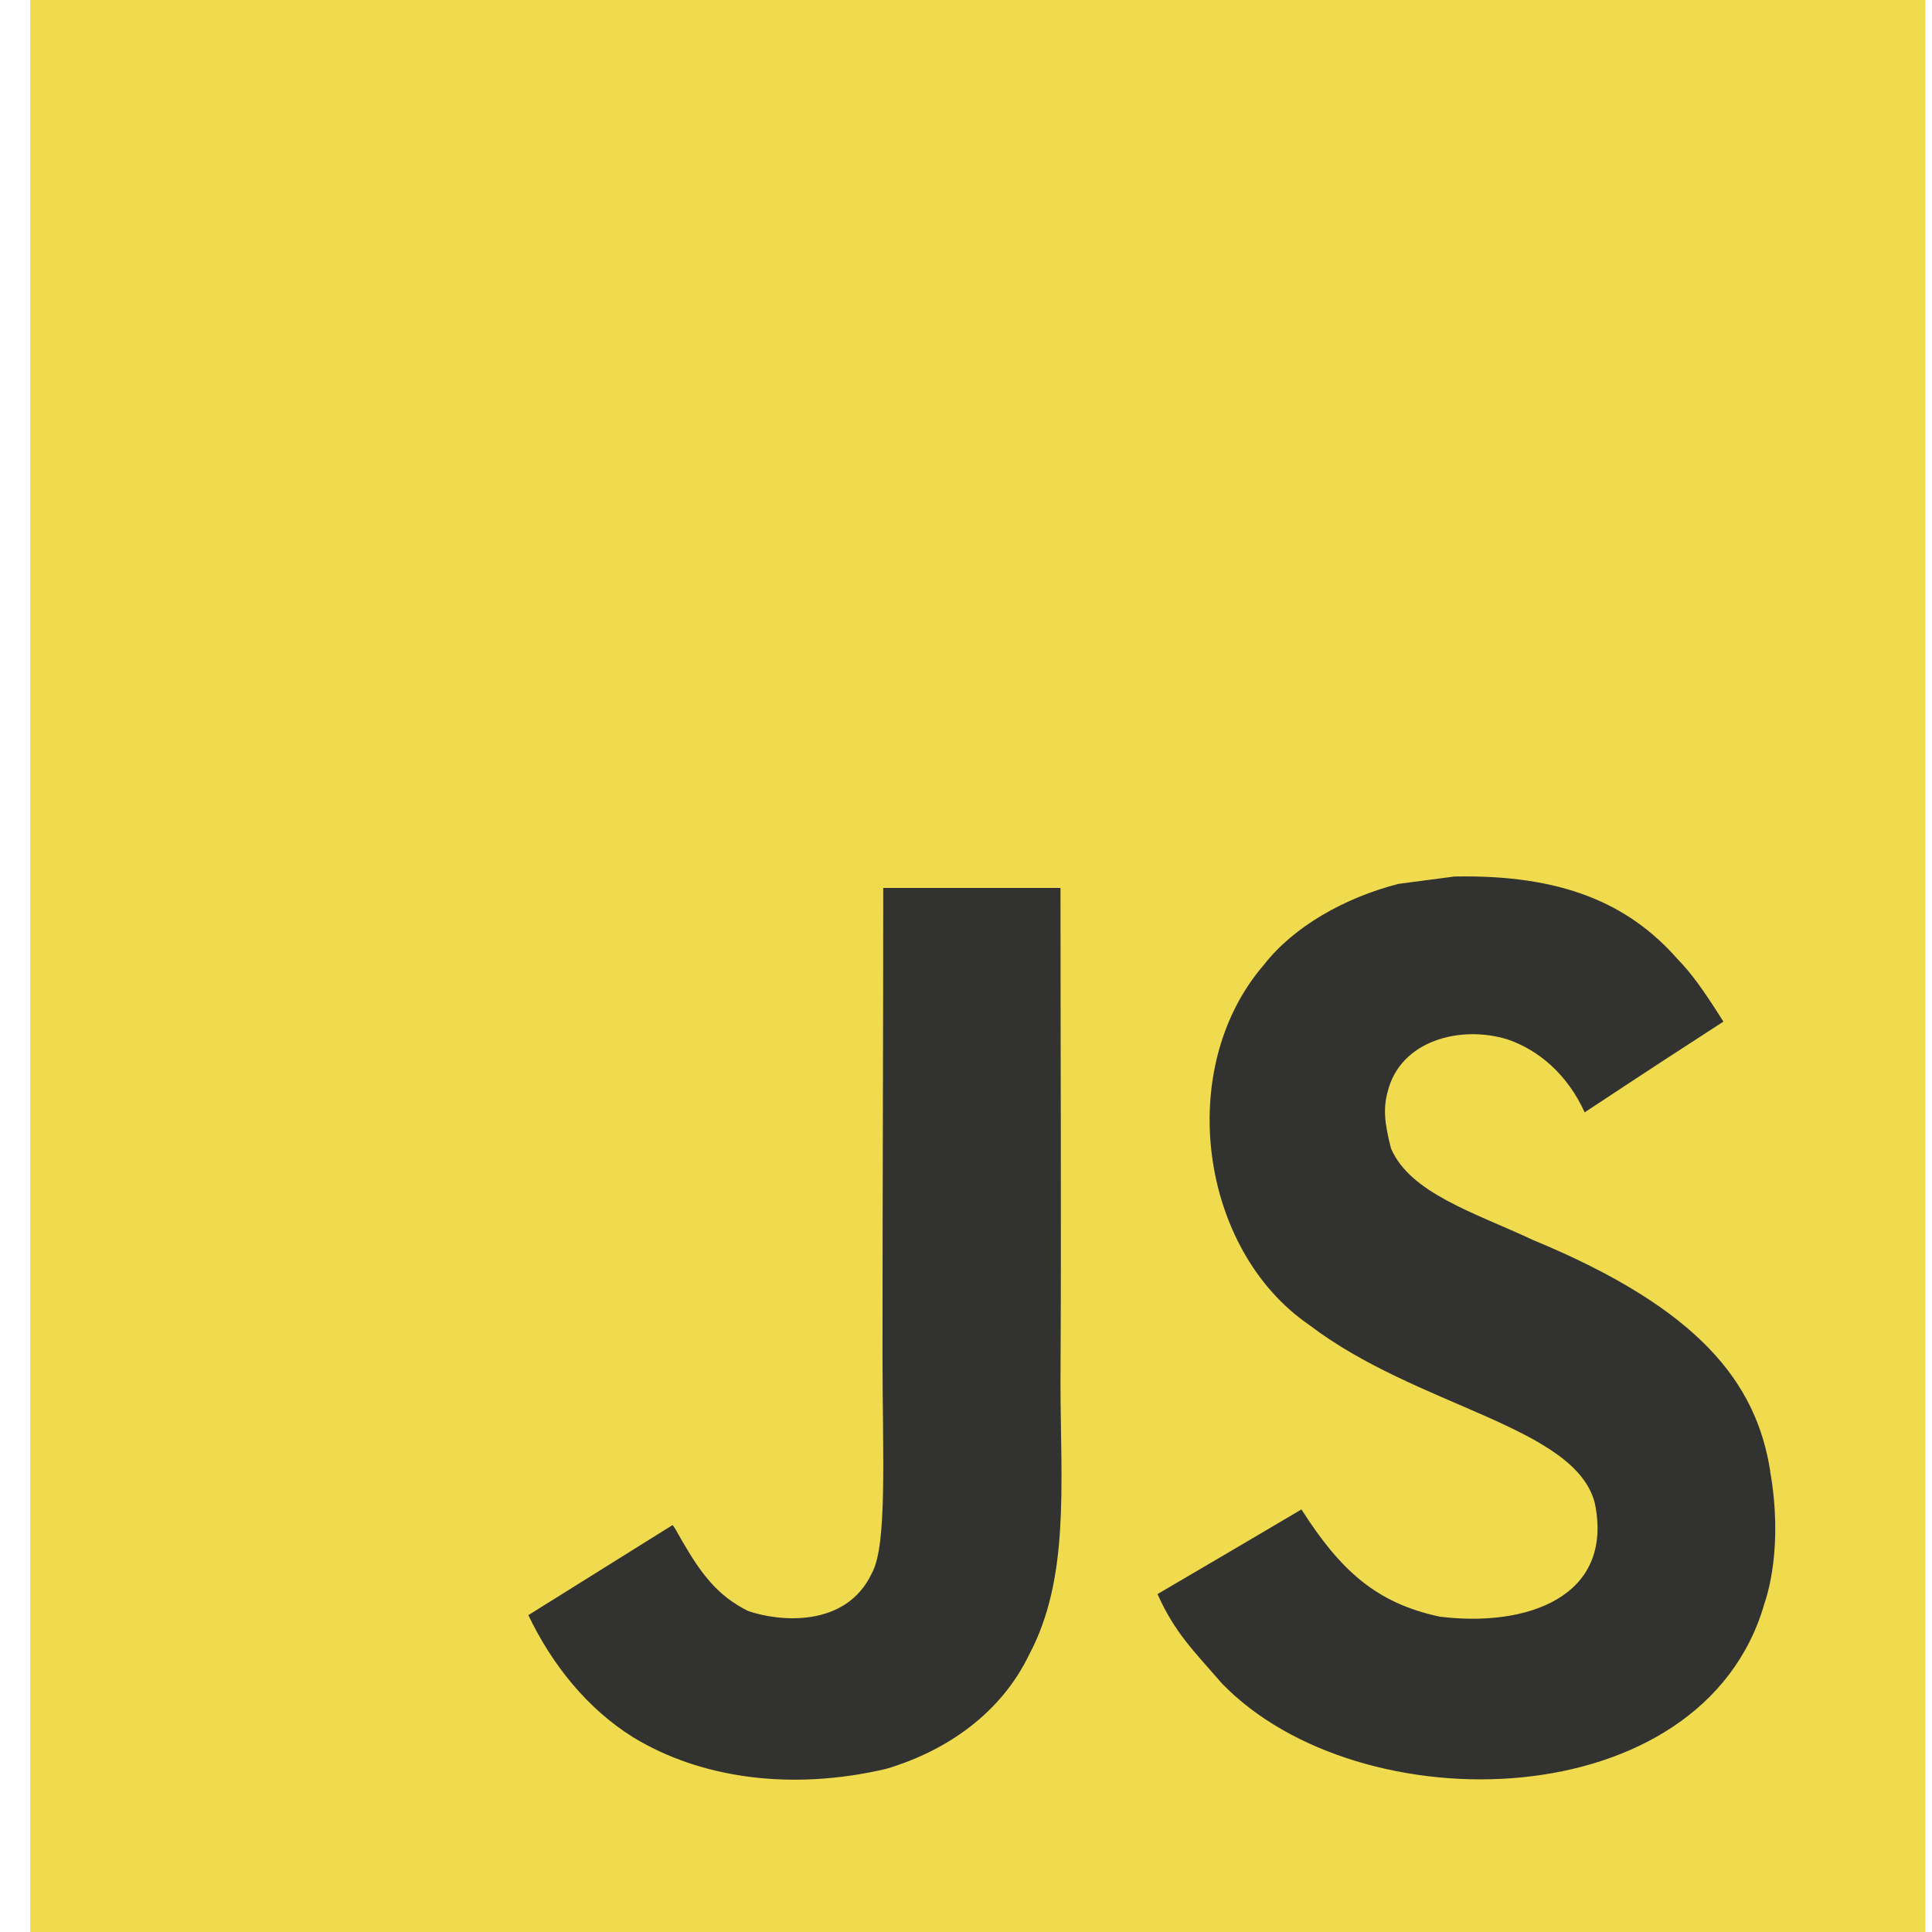 <!-- Generated by IcoMoon.io -->
<svg version="1.1" xmlns="http://www.w3.org/2000/svg" width="80" height="80" viewBox="0 0 31 32">
<title>javascript</title>
<path fill="#f0db4f" d="M0 0h31.39v32h-31.39v-32z"></path>
<path fill="#323330" d="M28.821 24.368c-0.23-1.46-1.164-2.686-3.93-3.83-0.961-0.45-2.032-0.773-2.351-1.515-0.113-0.432-0.128-0.675-0.057-0.937 0.206-0.849 1.2-1.113 1.987-0.87 0.507 0.173 0.988 0.572 1.277 1.208 1.355-0.894 1.352-0.888 2.298-1.503-0.346-0.548-0.531-0.8-0.758-1.034-0.815-0.928-1.925-1.405-3.7-1.369-0.307 0.040-0.618 0.082-0.925 0.122-0.886 0.228-1.731 0.703-2.226 1.338-1.486 1.719-1.062 4.727 0.746 5.965 1.781 1.363 4.398 1.673 4.732 2.948 0.325 1.56-1.125 2.065-2.566 1.886-1.062-0.225-1.653-0.776-2.292-1.776-1.176 0.694-1.176 0.694-2.384 1.402 0.286 0.639 0.588 0.928 1.068 1.481 2.274 2.351 7.964 2.236 8.984-1.323 0.042-0.122 0.316-0.937 0.095-2.193v0zM17.065 14.707h-2.936c0 2.586-0.012 5.153-0.012 7.738 0 1.646 0.084 3.154-0.179 3.617-0.43 0.909-1.543 0.797-2.050 0.62-0.516-0.259-0.779-0.627-1.083-1.147-0.084-0.149-0.146-0.265-0.167-0.274-0.797 0.496-1.59 0.995-2.387 1.491 0.397 0.83 0.982 1.551 1.731 2.020 1.119 0.684 2.623 0.894 4.195 0.526 1.023-0.304 1.907-0.934 2.369-1.892 0.668-1.256 0.525-2.777 0.519-4.459 0.015-2.744 0-5.487 0-8.24z"></path>
</svg>
